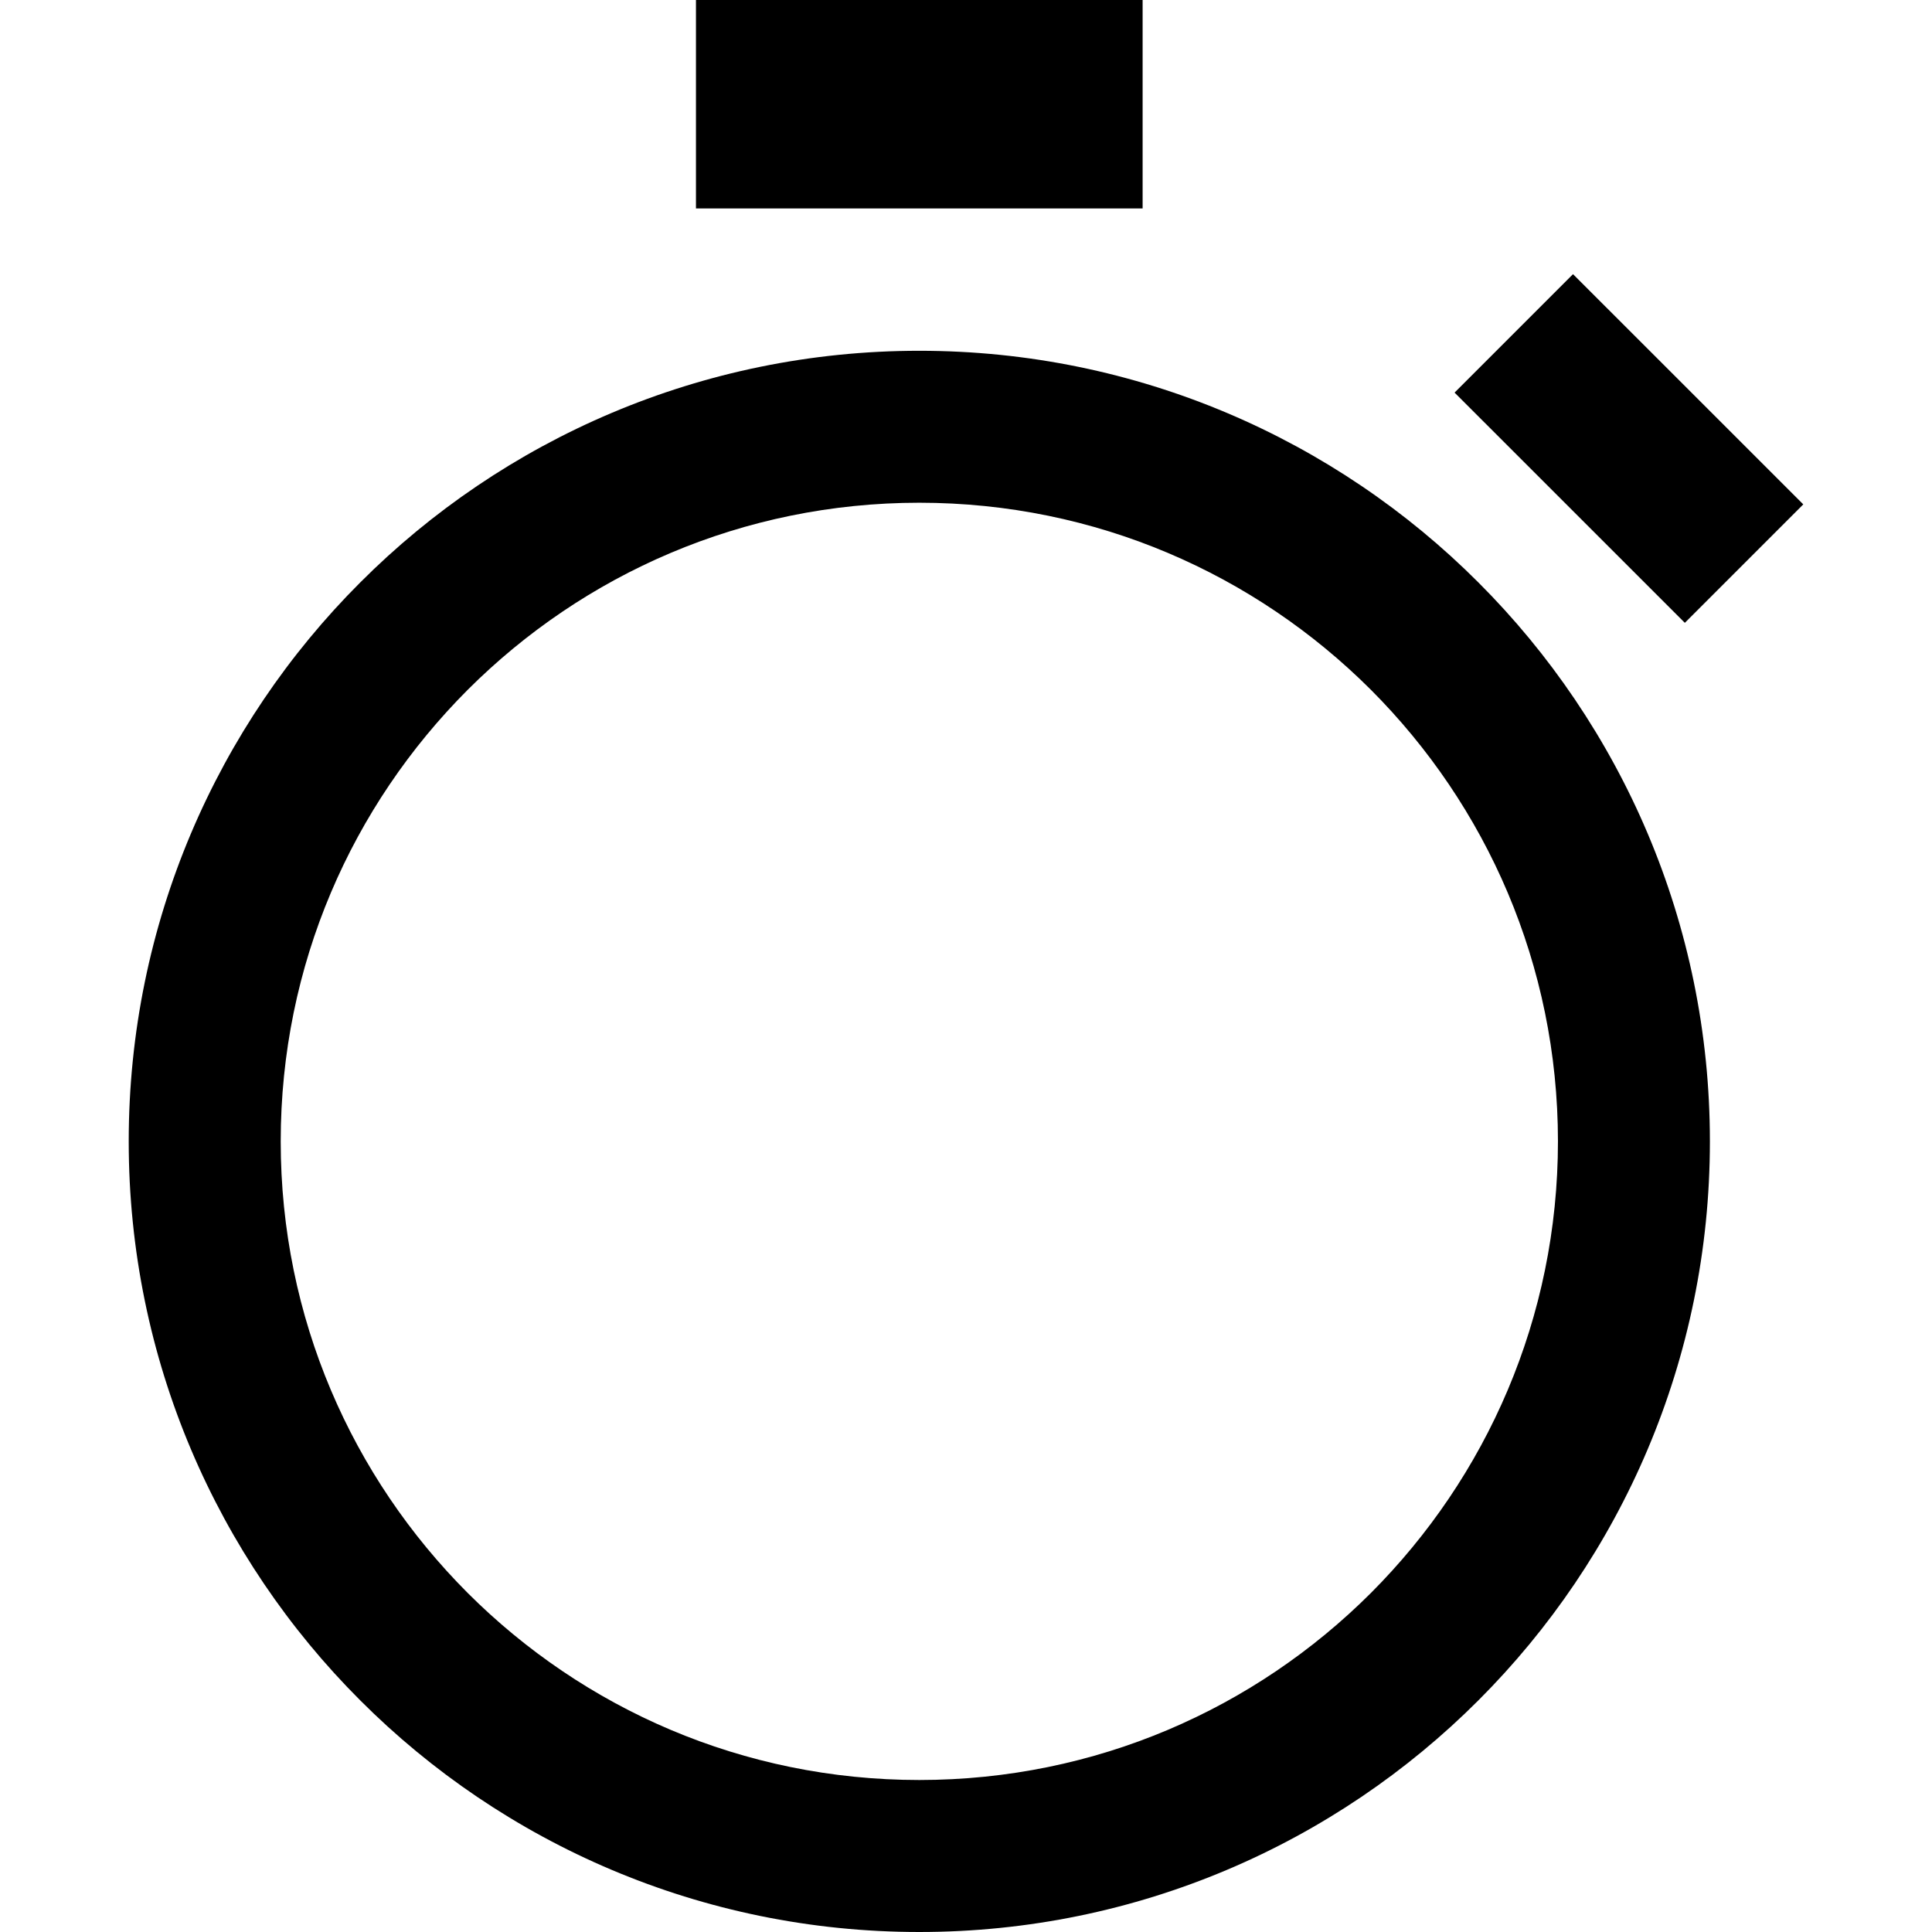 <?xml version="1.0" encoding="utf-8"?>

<!DOCTYPE svg PUBLIC "-//W3C//DTD SVG 1.1//EN" "http://www.w3.org/Graphics/SVG/1.1/DTD/svg11.dtd">
<!-- Uploaded to: SVG Repo, www.svgrepo.com, Generator: SVG Repo Mixer Tools -->
<svg version="1.1" id="_x32_" xmlns="http://www.w3.org/2000/svg" xmlns:xlink="http://www.w3.org/1999/xlink" 
	 viewBox="0 0 512 512"  xml:space="preserve">
<style type="text/css">
	.st0{fill:#000000;}
</style>
<g>
	<path class="st0" d="M243.627,92.96c-57.791,0-110.304,23.484-148.145,61.38c-37.886,37.842-61.381,90.355-61.37,148.135
		C34.1,360.276,57.596,412.79,95.482,450.63c37.842,37.876,90.354,61.381,148.145,61.37c57.78,0.012,110.304-23.494,148.145-61.37
		c37.886-37.84,61.38-90.354,61.37-148.156c0.01-57.78-23.484-110.293-61.37-148.135C353.93,116.444,301.406,92.96,243.627,92.96z
		 M363.3,422.16c-30.695,30.652-72.875,49.55-119.674,49.56c-46.81-0.01-88.99-18.909-119.675-49.56
		c-30.652-30.695-49.56-72.887-49.56-119.685S93.3,213.496,123.952,182.8c30.685-30.652,72.865-49.55,119.675-49.572
		c46.798,0.022,88.979,18.92,119.674,49.572c30.652,30.696,49.55,72.876,49.573,119.675
		C412.851,349.273,393.952,391.465,363.3,422.16z"/>
	<rect x="184.438" y="0" class="st0" width="118.366" height="55.241"/>
	<polygon class="st0" points="477.888,133.664 416.865,72.653 385.476,104.042 446.499,165.054 	"/>
</g>
</svg>